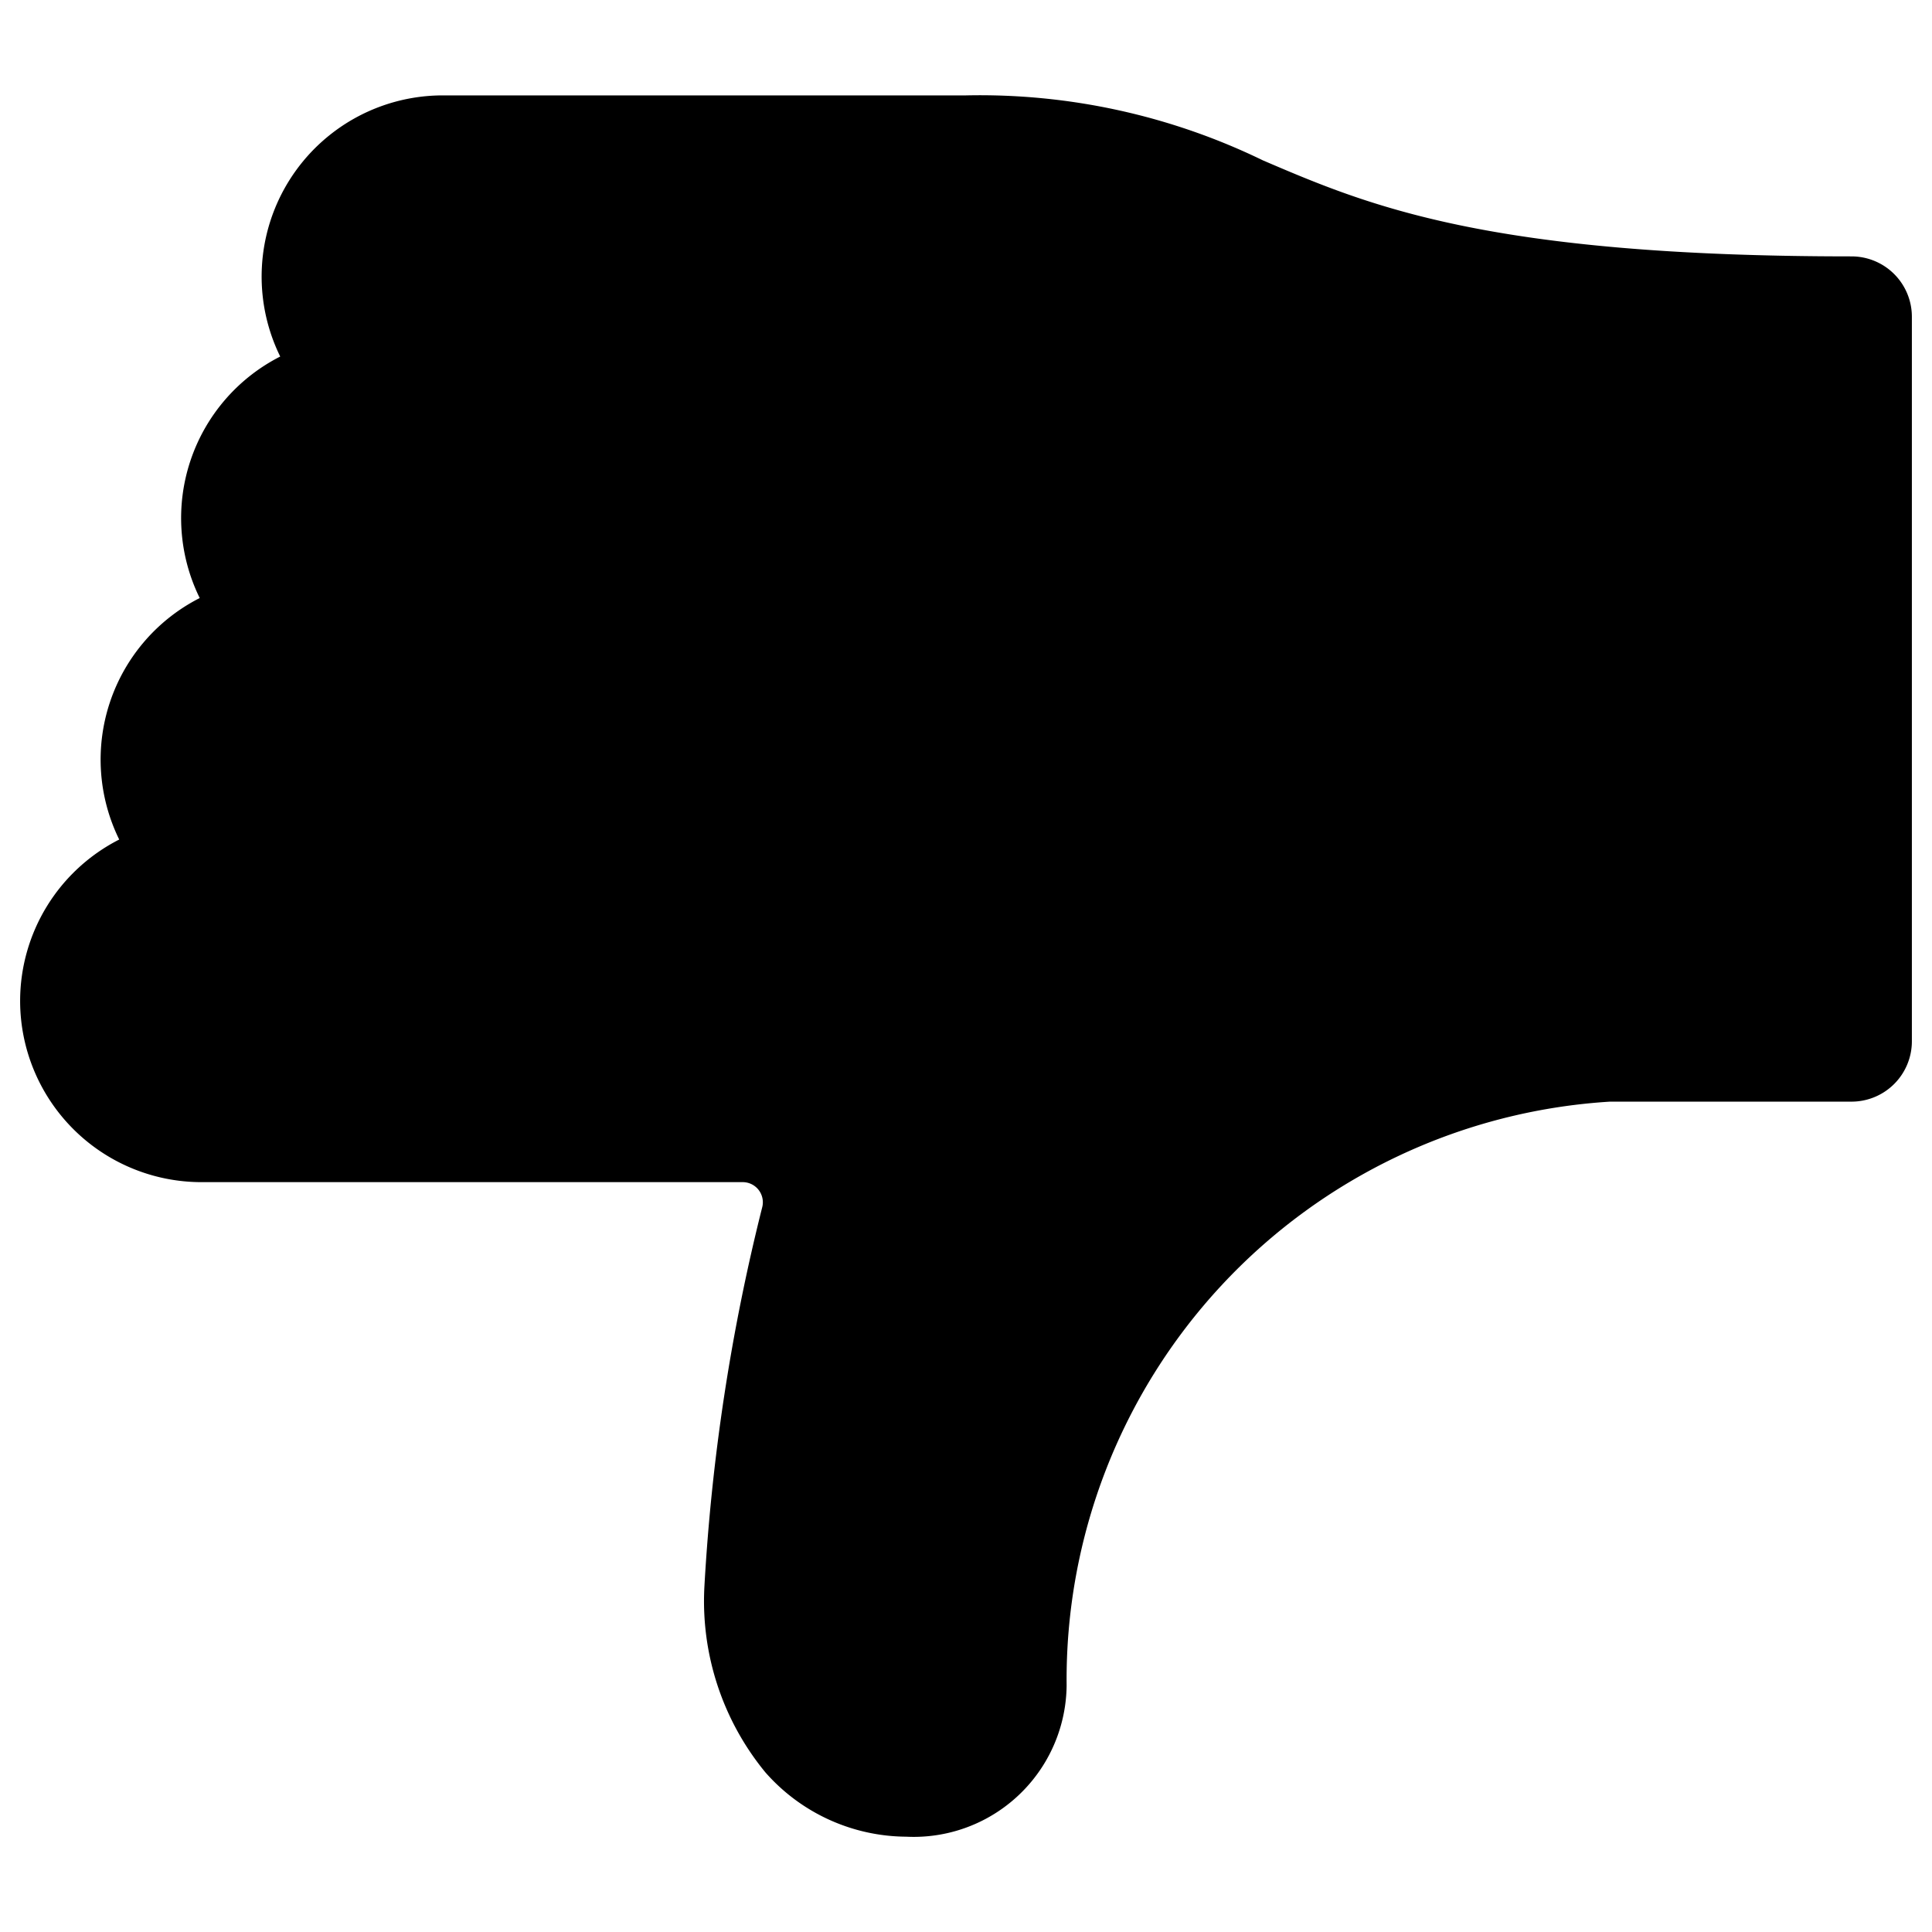 <svg xmlns="http://www.w3.org/2000/svg" viewBox="0 0 24 24"><title>dislike</title><path d="M.25,12.435a2.253,2.253,0,0,0,2.25,2.25H9.226a.25.25,0,0,1,.244.306,25.026,25.026,0,0,0-.72,4.725,3.35,3.35,0,0,0,.757,2.3,2.349,2.349,0,0,0,1.748.8,1.9,1.9,0,0,0,1.995-1.88A7.193,7.193,0,0,1,20,13.685h3a.75.75,0,0,0,.75-.75v-9a.75.75,0,0,0-.75-.75c-4.532,0-6.009-.635-7.312-1.193A8.044,8.044,0,0,0,12,1.185H5.5A2.251,2.251,0,0,0,3.481,4.429a2.251,2.251,0,0,0-1,3,2.251,2.251,0,0,0-1,3A2.251,2.251,0,0,0,.25,12.435Z"/></svg>